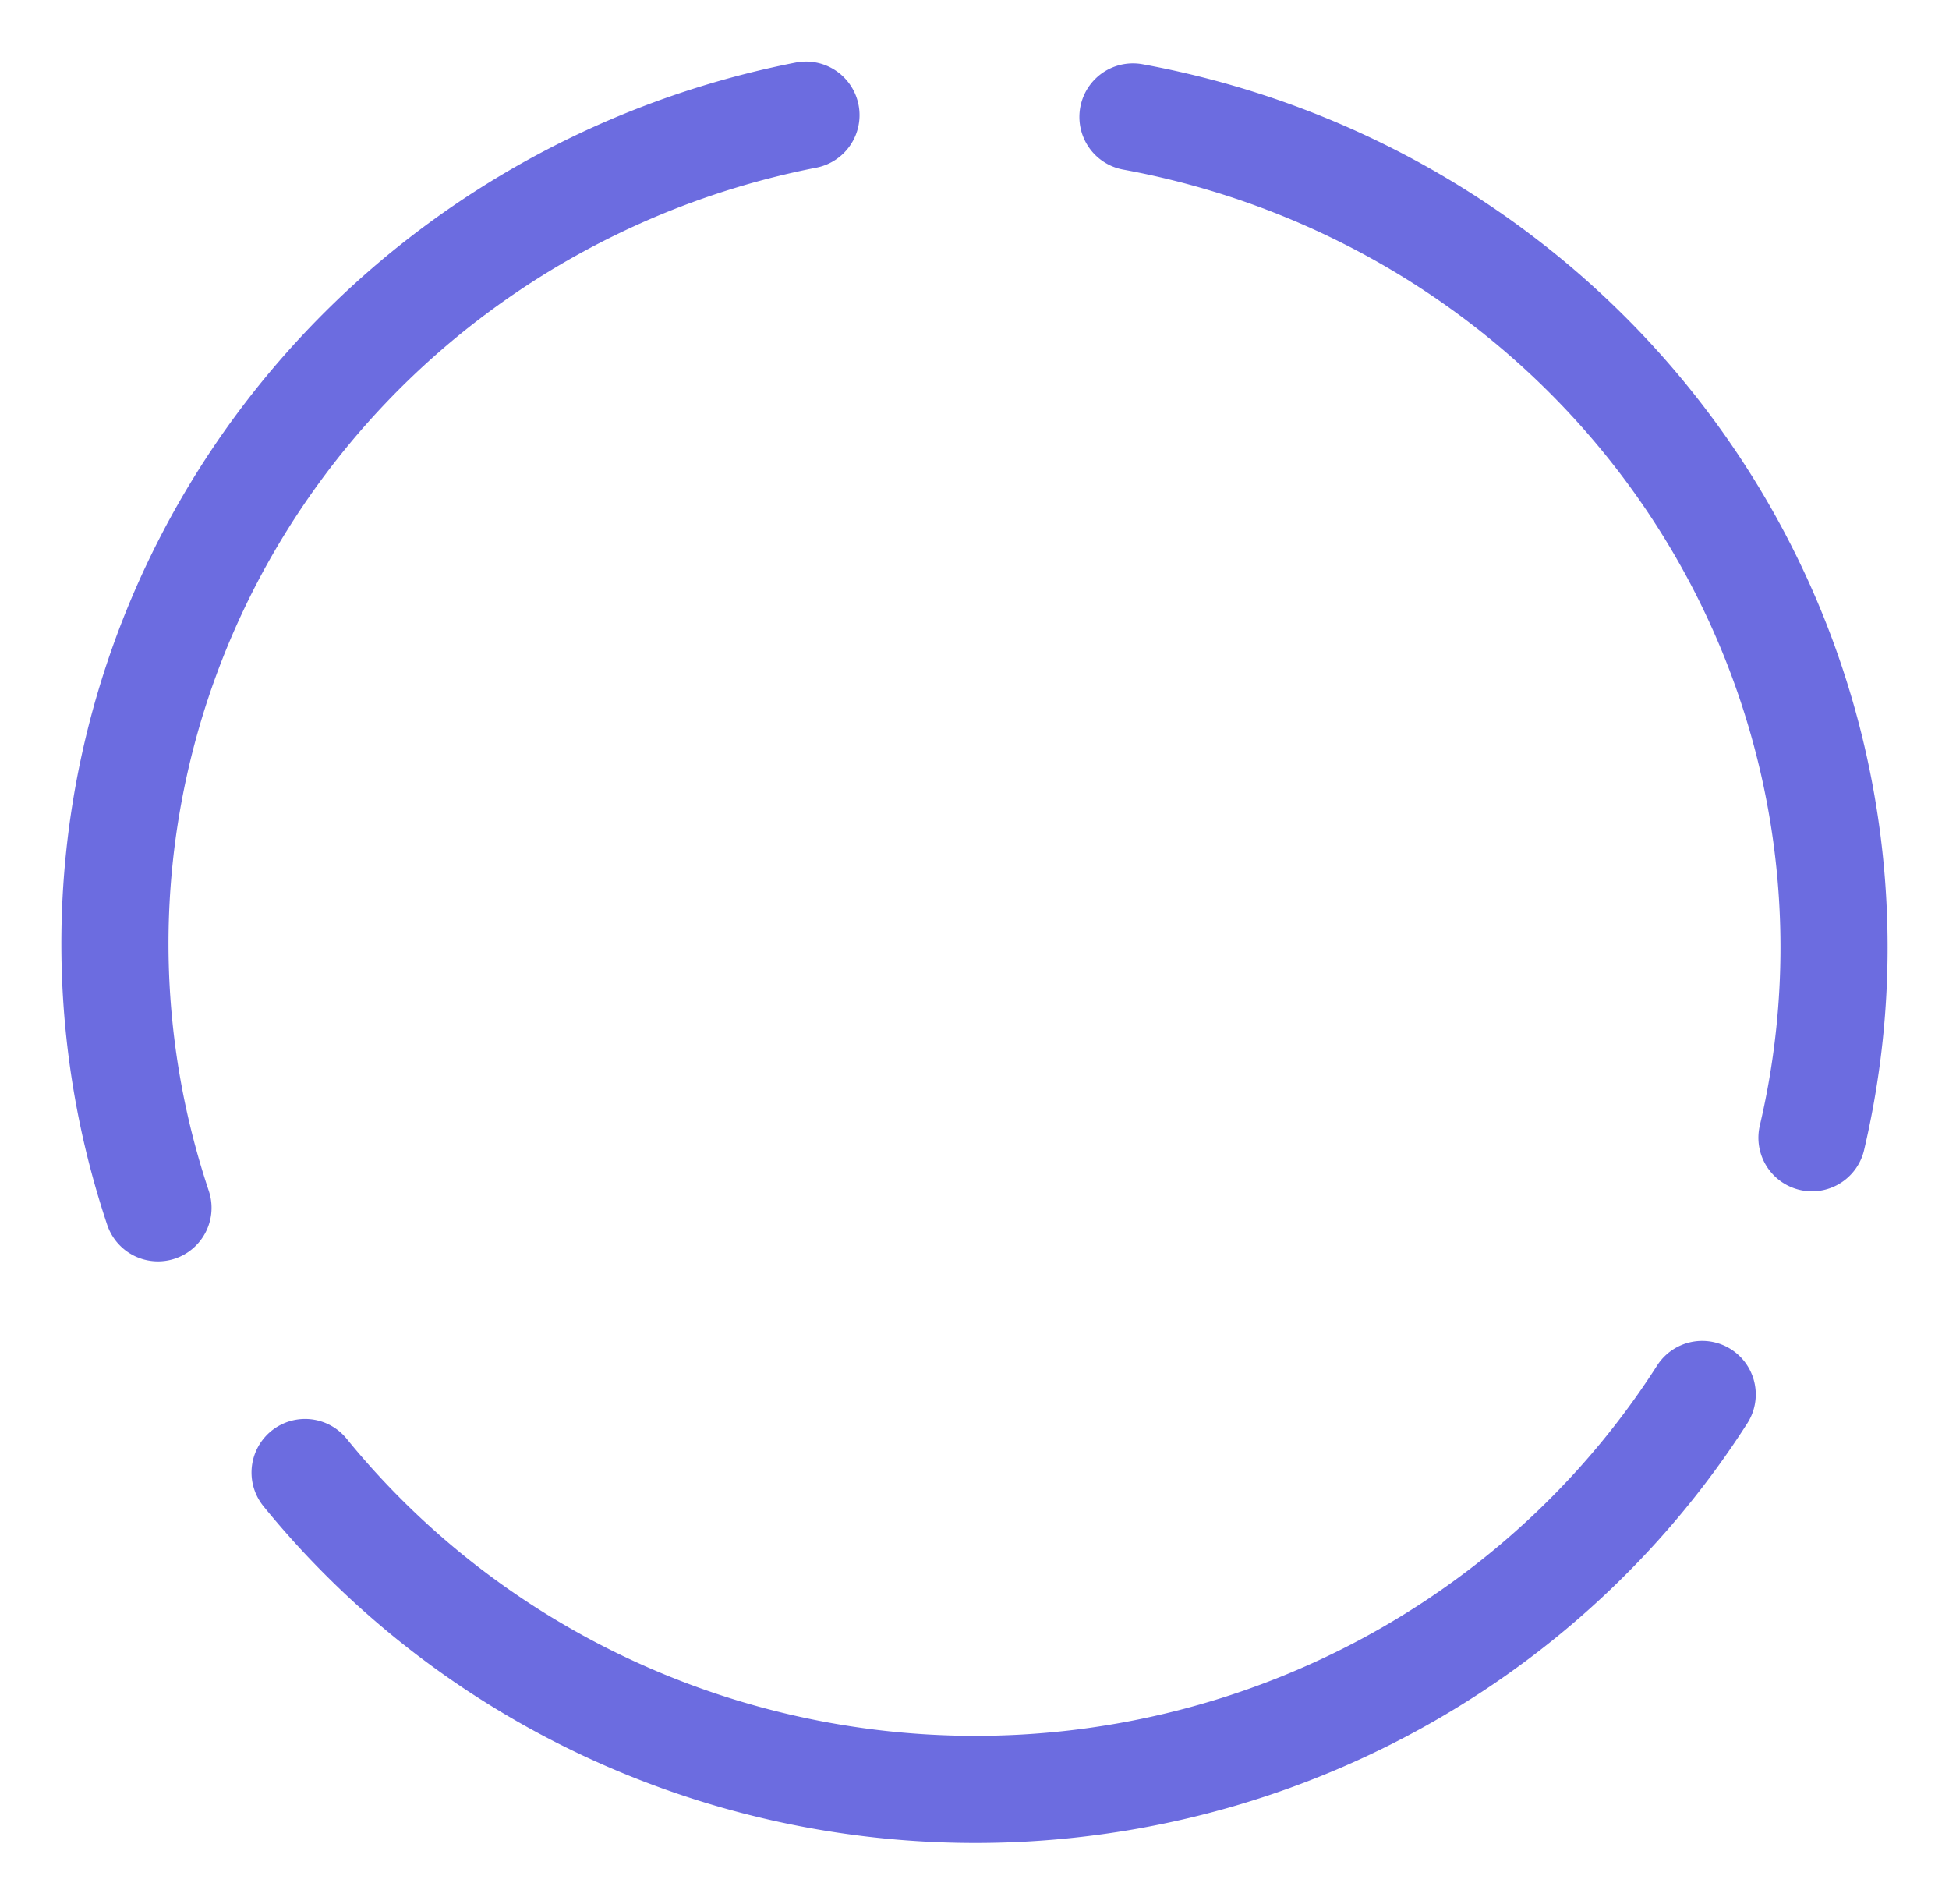 <?xml version="1.0" encoding="UTF-8" standalone="no"?>
<!-- Created with Inkscape (http://www.inkscape.org/) -->

<svg
   xmlns:dc="http://purl.org/dc/elements/1.1/"
   xmlns:cc="http://creativecommons.org/ns#"
   xmlns:rdf="http://www.w3.org/1999/02/22-rdf-syntax-ns#"
   xmlns:svg="http://www.w3.org/2000/svg"
   xmlns="http://www.w3.org/2000/svg"
   xmlns:sodipodi="http://sodipodi.sourceforge.net/DTD/sodipodi-0.dtd"
   xmlns:inkscape="http://www.inkscape.org/namespaces/inkscape"
   width="158.724mm"
   height="155.072mm"
   viewBox="0 0 158.724 155.072"
   version="1.1"
   id="svg8"
   inkscape:version="0.91 r13725"
   sodipodi:docname="circle1.svg">
  <defs
     id="defs2" />
  <sodipodi:namedview
     id="base"
     pagecolor="#ffffff"
     bordercolor="#666666"
     borderopacity="1.0"
     inkscape:pageopacity="0.0"
     inkscape:pageshadow="2"
     inkscape:zoom="0.32506515"
     inkscape:cx="-428.48693"
     inkscape:cy="233.88725"
     inkscape:document-units="mm"
     inkscape:current-layer="layer1"
     showgrid="false"
     inkscape:window-width="1600"
     inkscape:window-height="847"
     inkscape:window-x="0"
     inkscape:window-y="0"
     inkscape:window-maximized="1"
     fit-margin-top="5"
     fit-margin-left="5"
     fit-margin-right="5"
     fit-margin-bottom="5" />
  <g
     inkscape:label="Layer 1"
     inkscape:groupmode="layer"
     id="layer1"
     transform="translate(-37.358,-51.504)">
    <path
       id="path3680"
       style="fill:none;stroke:#6c6ce0;stroke-width:8.724;stroke-linecap:round;stroke-miterlimit:4;stroke-dasharray:none;stroke-opacity:1"
       sodipodi:type="arc"
       sodipodi:cx="116.79464"
       sodipodi:cy="128.42262"
       sodipodi:rx="69.925591"
       sodipodi:ry="68.791664"
       sodipodi:start="0.56152217"
       sodipodi:end="2.4665833"
       sodipodi:open="true"
       d="M 175.983,165.052 A 69.926,68.792 0 0 1 120.76,197.104 69.926,68.792 0 0 1 62.204,171.411" />
    <path
       id="path3680-6"
       style="fill:none;stroke:#000000;stroke-width:8.724;stroke-miterlimit:4;stroke-dasharray:none;stroke-opacity:1"
       ry="68.792"
       rx="69.926"
       cy="132.958"
       cx="107.723"
       d=""
       inkscape:connector-curvature="0" />
    <path
       id="path3680-65"
       style="fill:none;stroke:#000000;stroke-width:8.724;stroke-miterlimit:4;stroke-dasharray:none;stroke-opacity:1"
       ry="68.792"
       rx="69.926"
       cy="132.958"
       cx="107.723"
       d=""
       inkscape:connector-curvature="0" />
    <path
       id="path3680-62"
       style="fill:none;stroke:#6c6ce0;stroke-width:8.724;stroke-linecap:round;stroke-miterlimit:4;stroke-dasharray:none;stroke-opacity:1"
       sodipodi:type="arc"
       sodipodi:cx="116.79465"
       sodipodi:cy="128.64941"
       sodipodi:rx="69.925591"
       sodipodi:ry="68.791664"
       sodipodi:start="4.8969108"
       sodipodi:end="0.22728573"
       d="m 129.624,61.026 a 69.926,68.792 0 0 1 45.68,29.953 69.926,68.792 0 0 1 9.618,53.171"
       sodipodi:open="true" />
    <path
       id="path3680-60"
       style="fill:none;stroke:#6c6ce0;stroke-width:8.724;stroke-linecap:round;stroke-miterlimit:4;stroke-dasharray:none;stroke-opacity:1"
       sodipodi:type="arc"
       sodipodi:cx="116.64344"
       sodipodi:cy="128.34705"
       sodipodi:rx="69.925591"
       sodipodi:ry="68.791664"
       sodipodi:start="2.8236026"
       sodipodi:end="4.5159463"
       d="M 50.224,149.855 A 69.926,68.792 0 0 1 56.247,93.679 69.926,68.792 0 0 1 102.995,60.878"
       sodipodi:open="true" />
  </g>
</svg>
